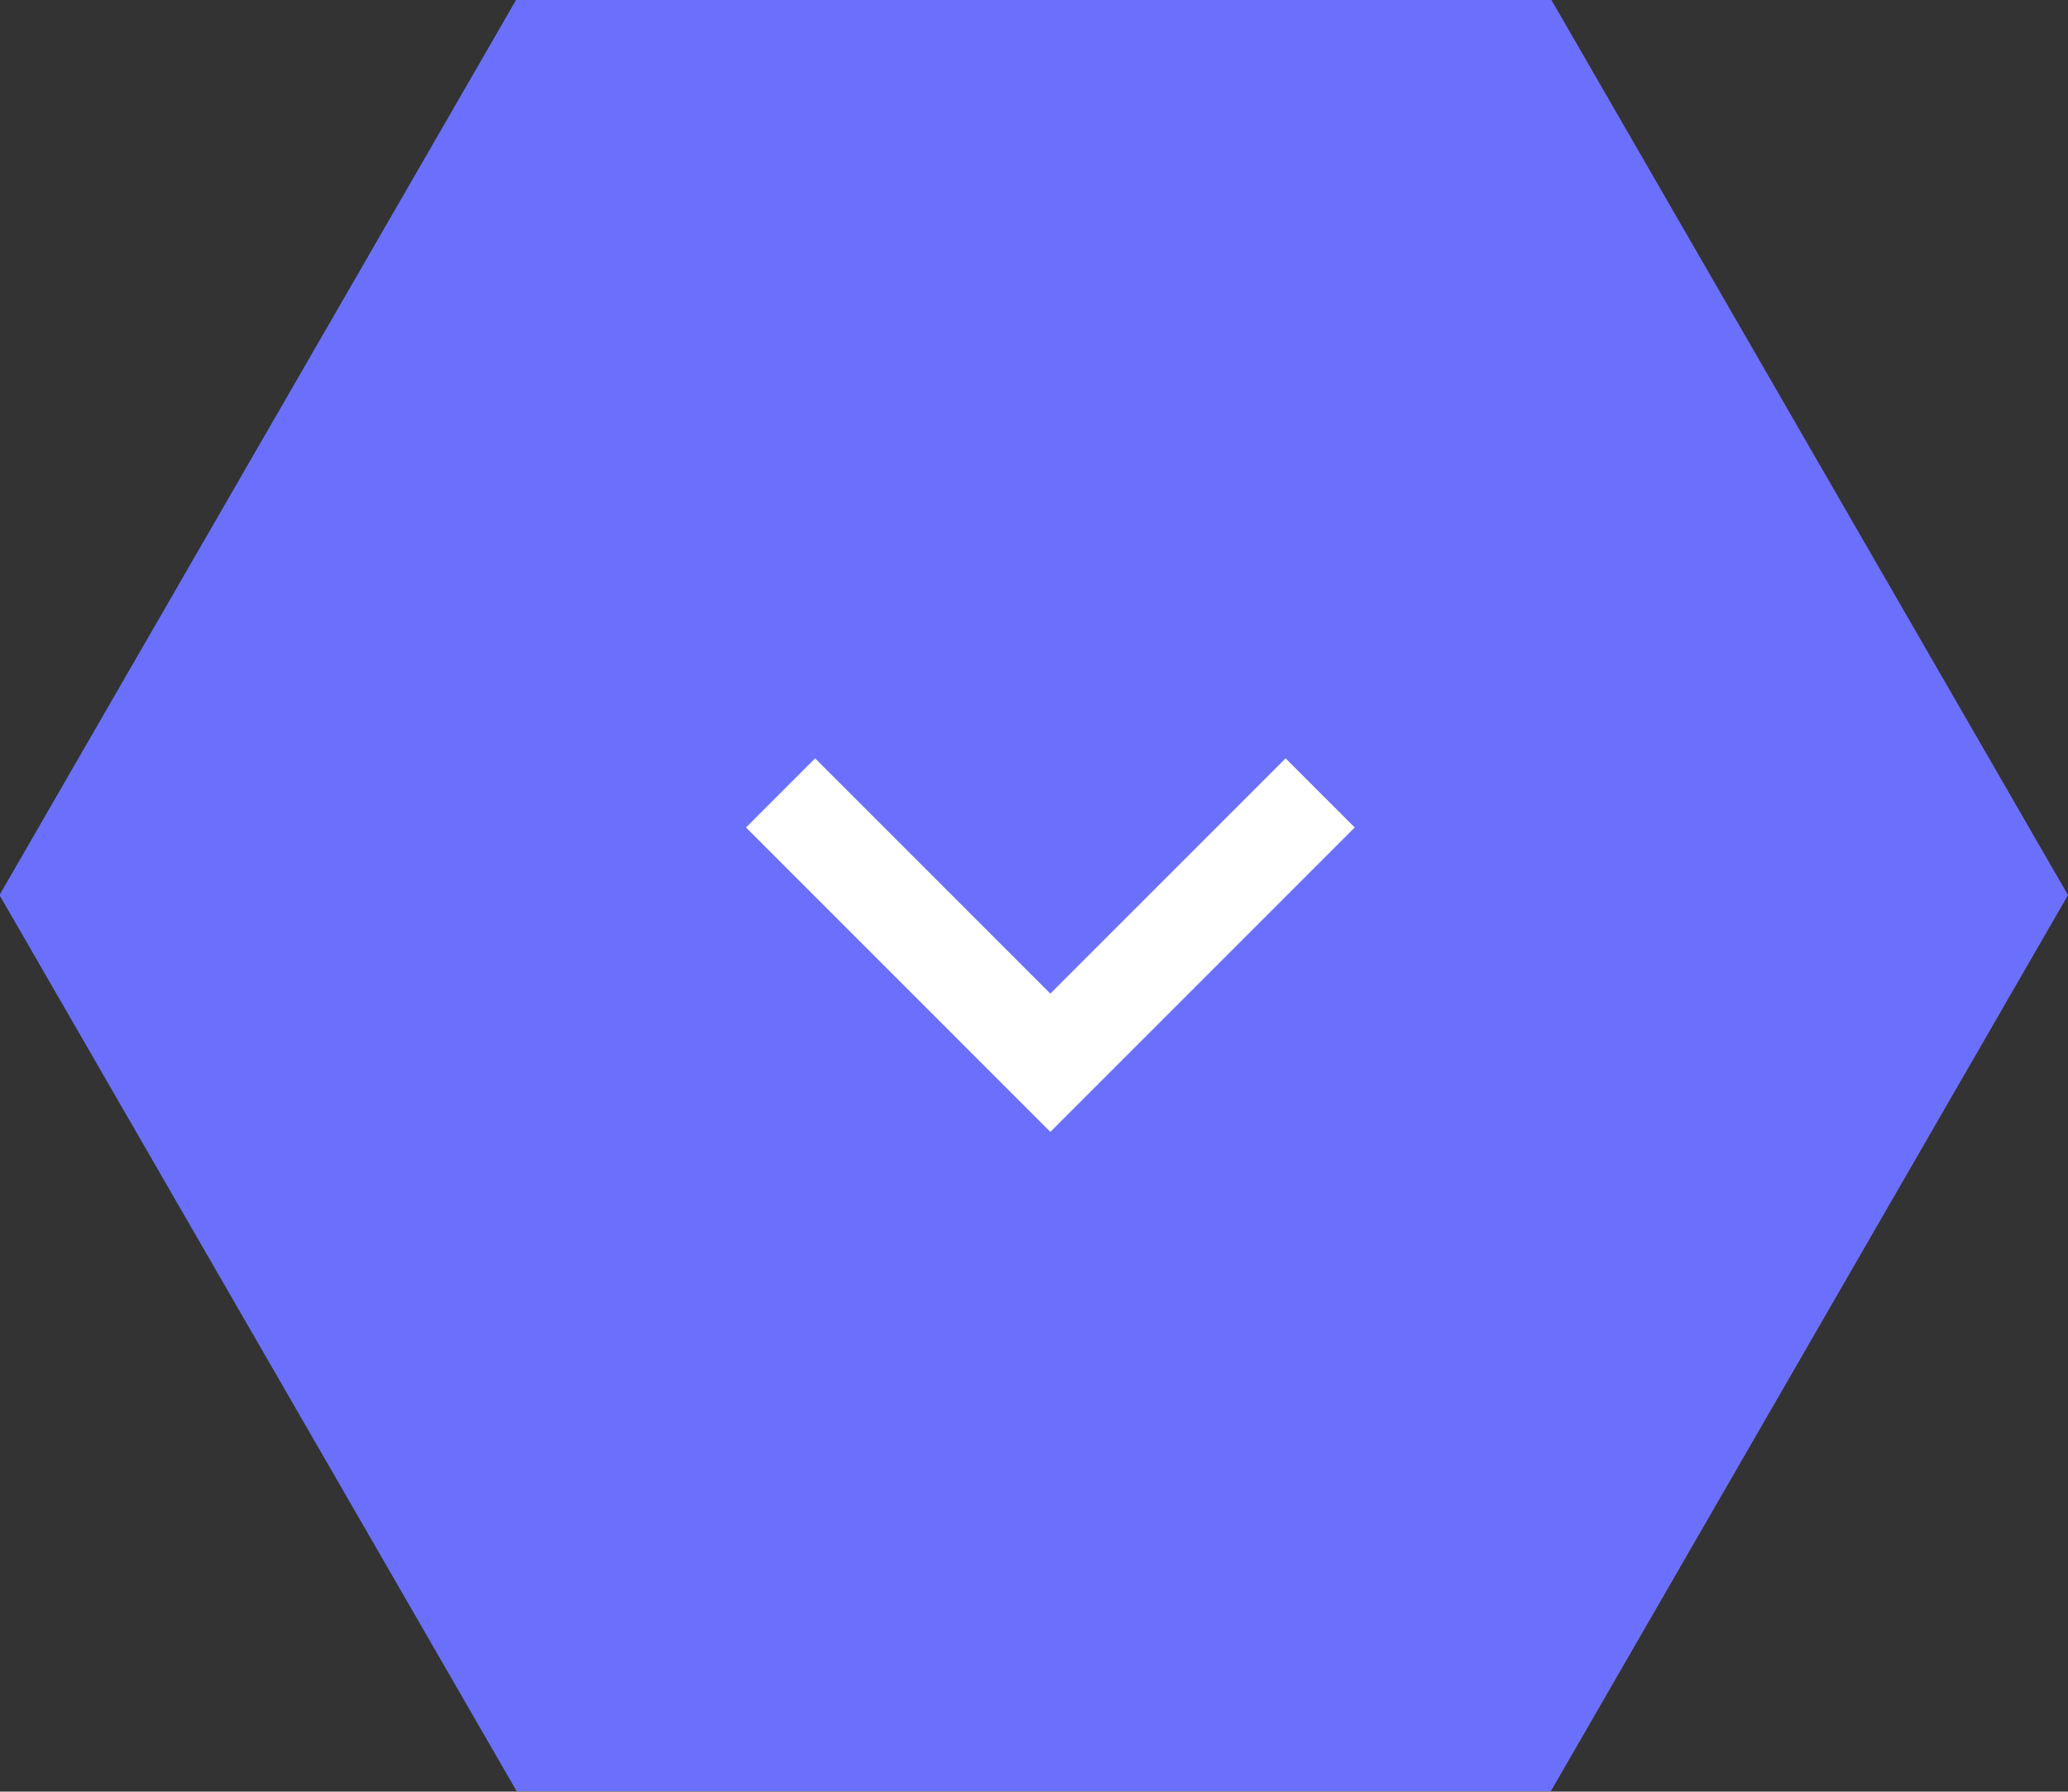 <svg id="Next" xmlns="http://www.w3.org/2000/svg" width="42.31" height="36.65" viewBox="0 0 42.31 36.65">
  <rect x="0" y="0" width="42.31" height="36.65" fill="#333333" stroke="none"/>
<defs>
    <style>
      .cls-1 {
        fill: #6b70fc;
      }

      .cls-1, .cls-2 {
        fill-rule: evenodd;
      }

      .cls-2 {
        fill: none;
        stroke: #fff;
        stroke-width: 2px;
      }
    </style>
  </defs>
  <path id="Polygon" class="cls-1" d="M1185.9,7396.44l10.58-18.33h21.16l10.58,18.33-10.58,18.33h-21.16Z" transform="translate(-1185.91 -7378.13)"/>
  <path id="Arrow" class="cls-2" d="M1212.92,7394.35l-5.52,5.52-5.52-5.52" transform="translate(-1185.91 -7378.13)"/>
</svg>
